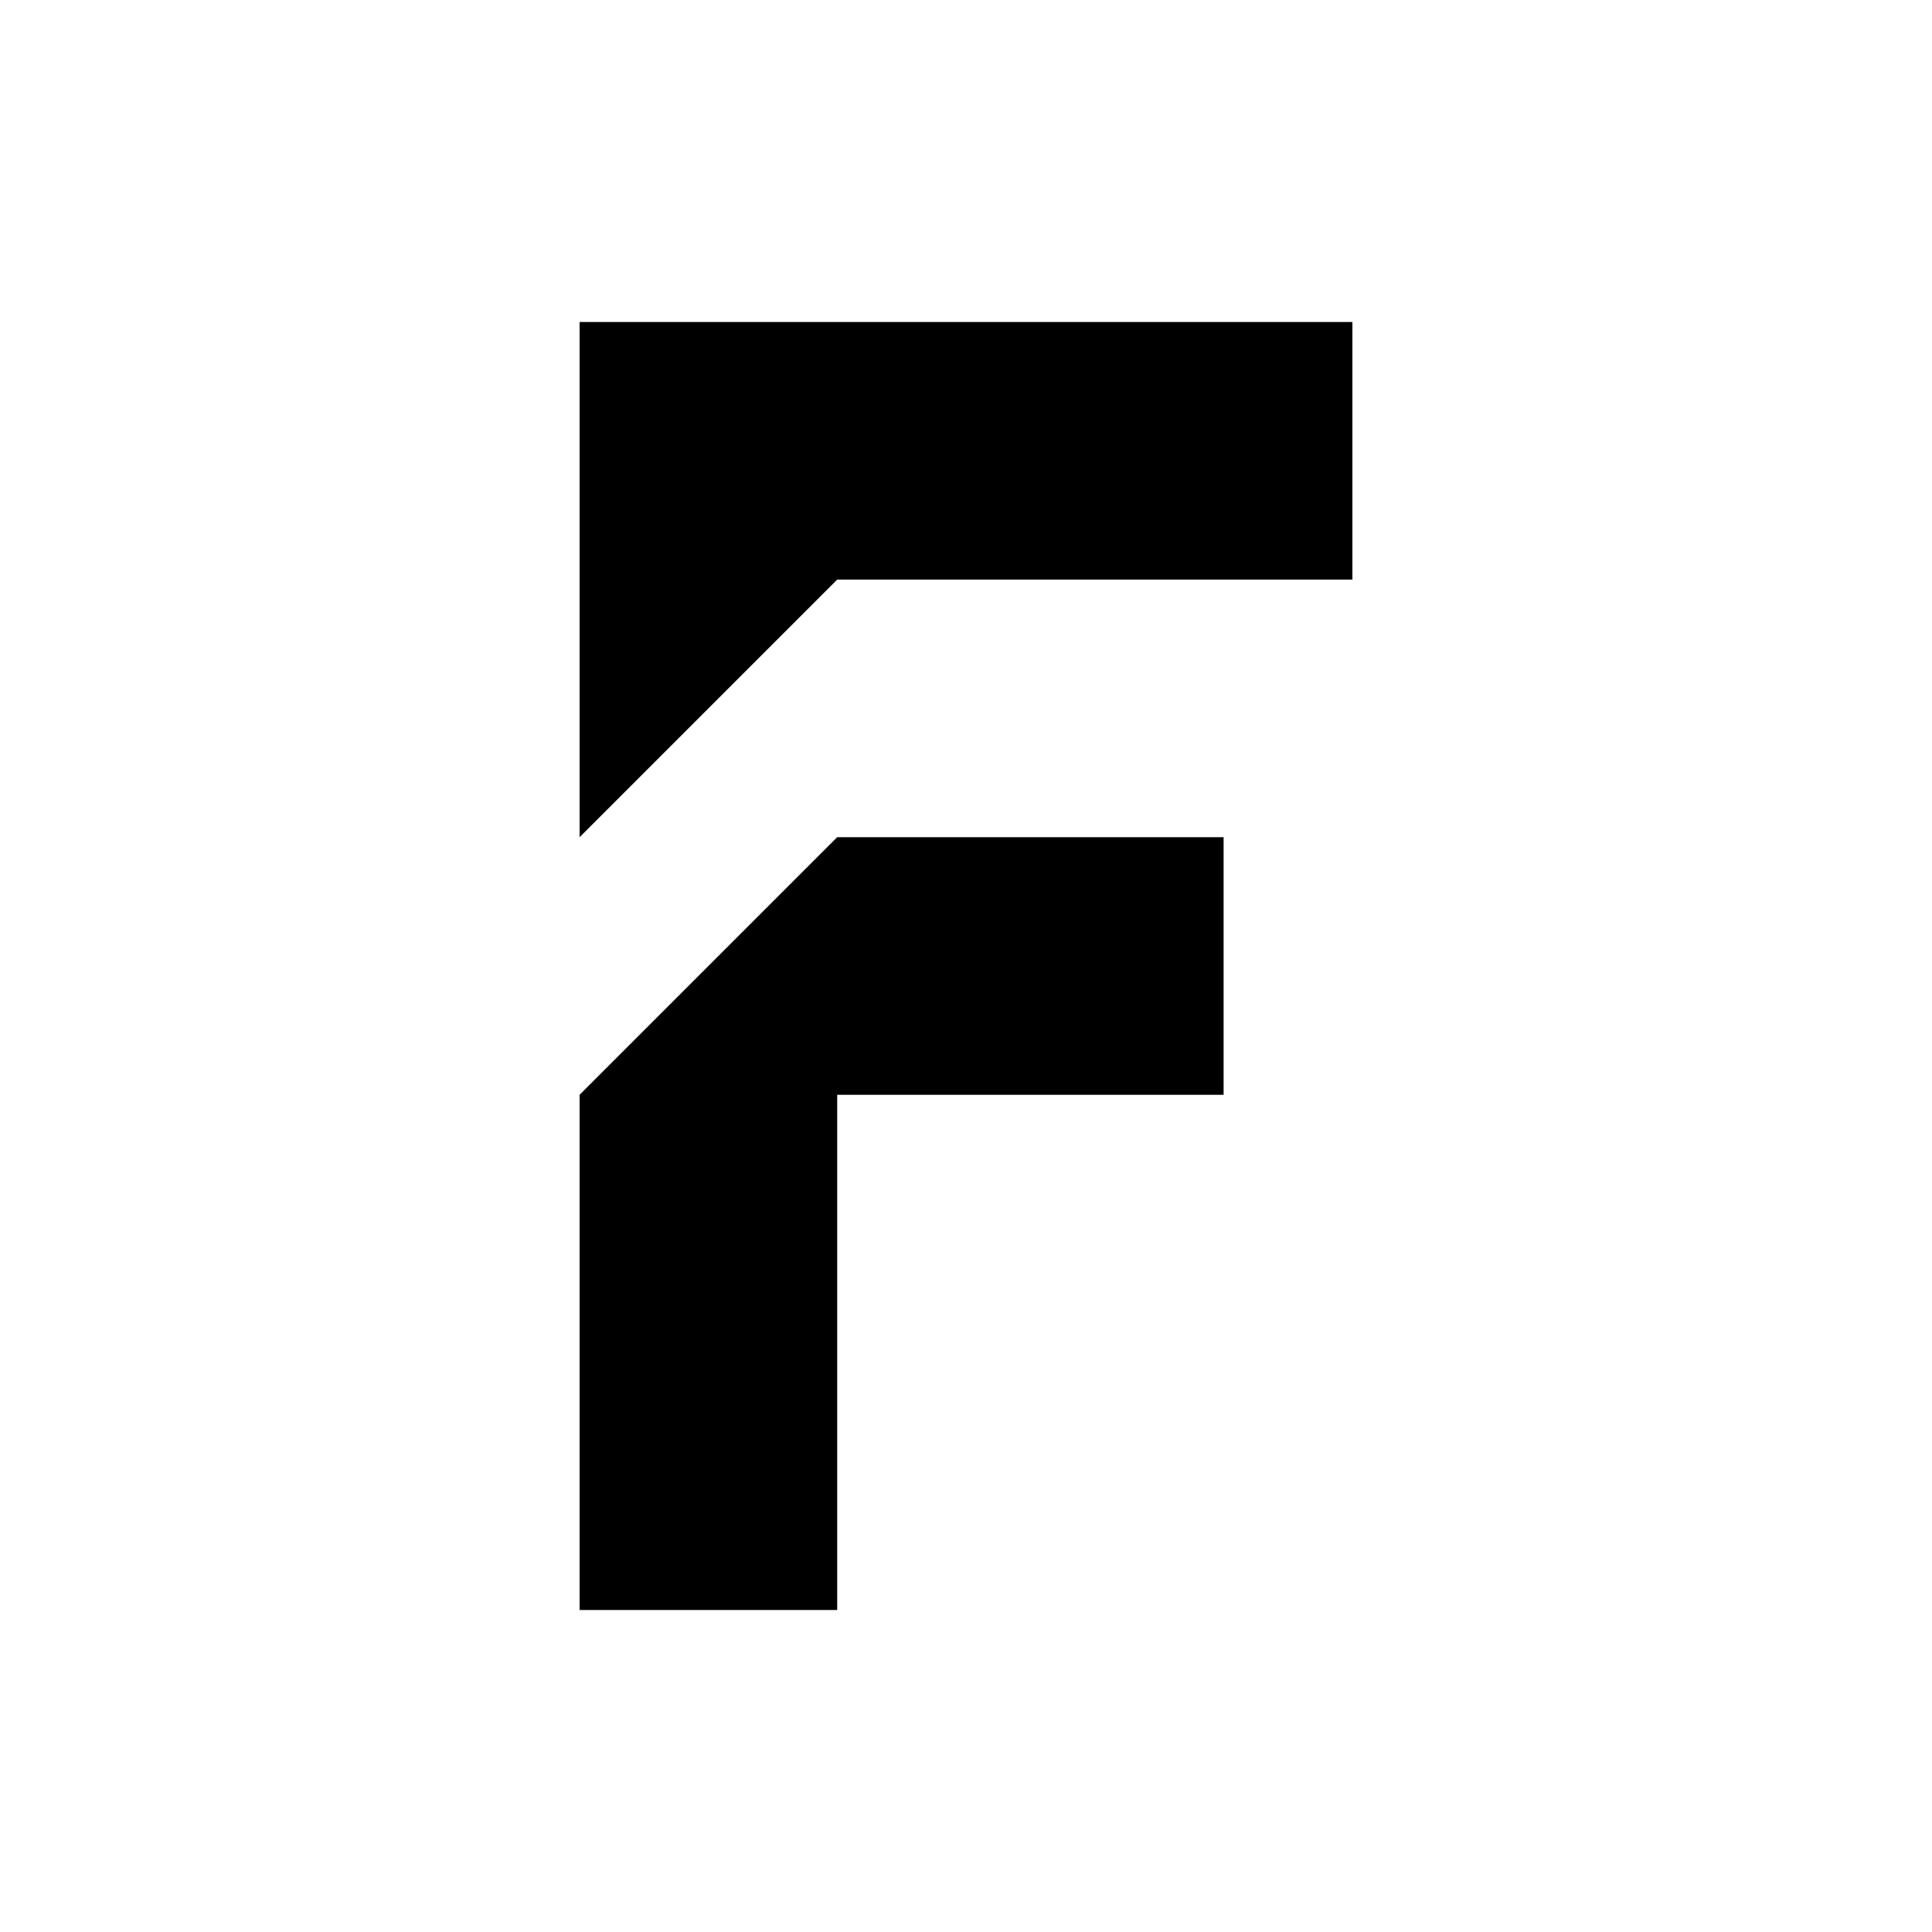 <svg width="60" height="60" viewBox="0 0 60 60" fill="none" xmlns="http://www.w3.org/2000/svg">
<path d="M26 10H18V18V26L26 18H42V10H26Z" fill="currentColor"/>
<path d="M18 50H26V34H38V26H26L18 34V42V50Z" fill="currentColor"/>
</svg>
